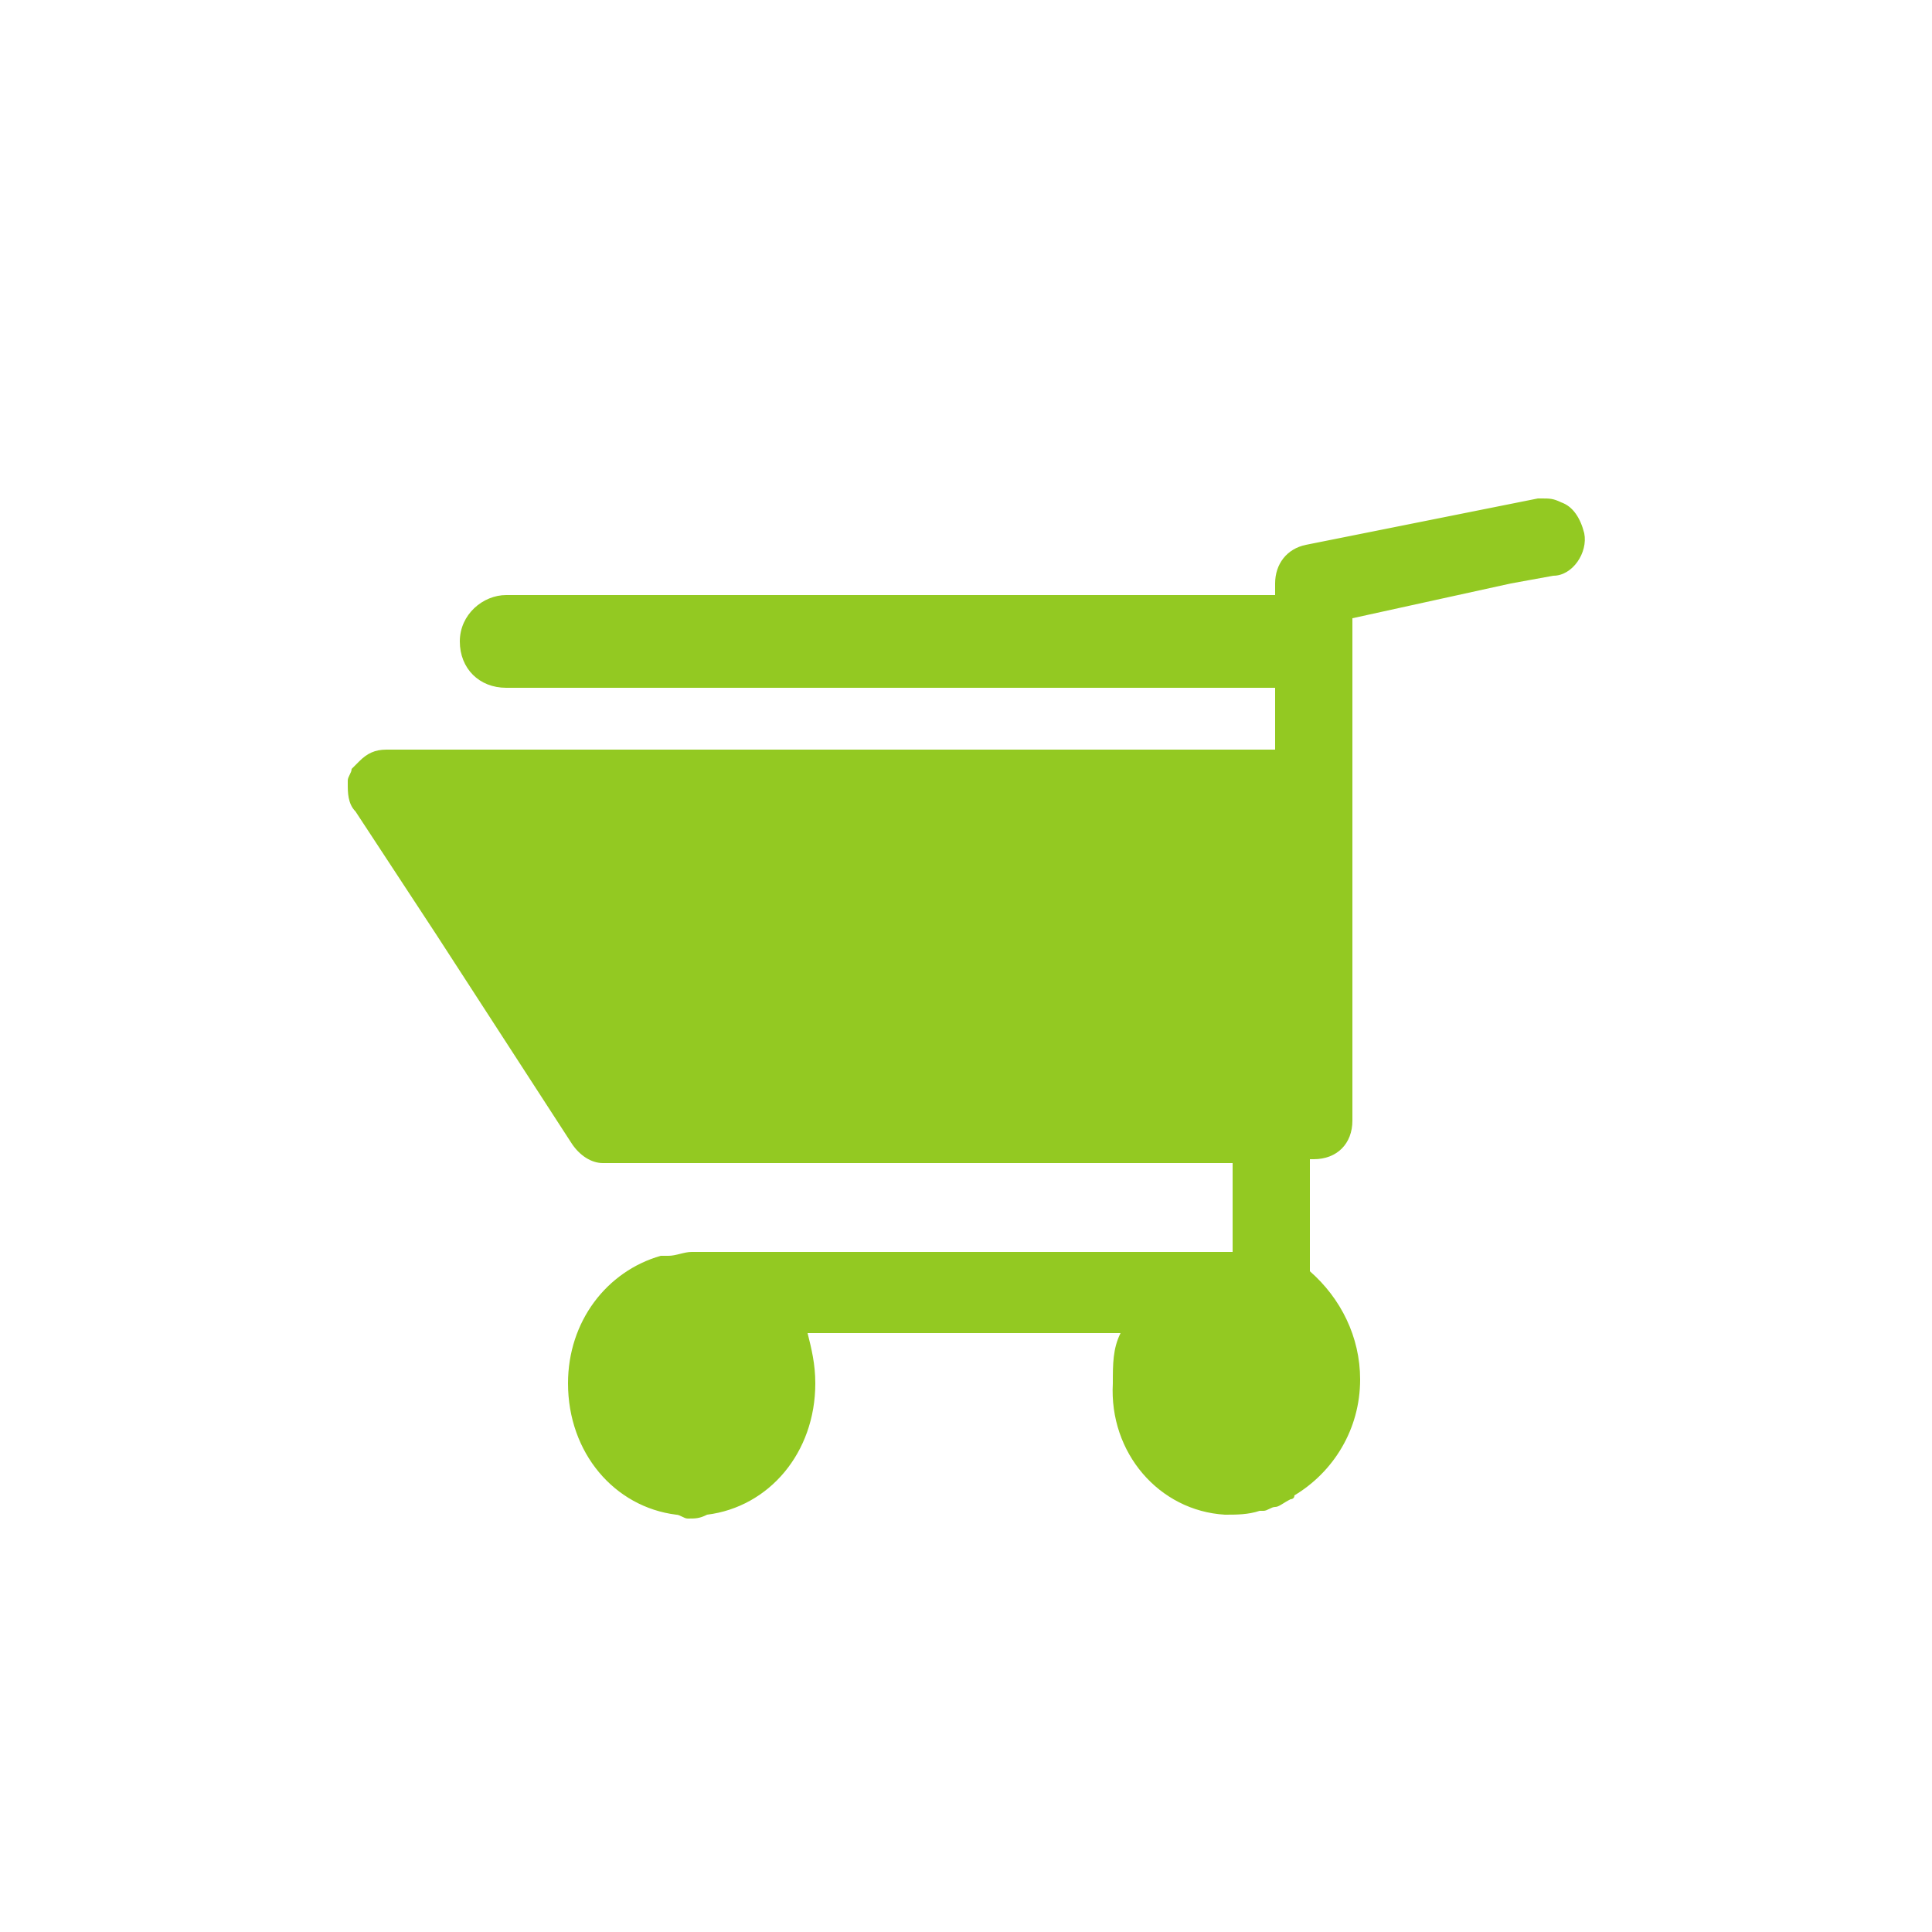<svg version="1.1" id="图层_1" xmlns="http://www.w3.org/2000/svg" viewBox="0 0 50 50" fill="#93C922">
<path d="M41,13.8C41,13.7,41,13.7,41,13.8c-0.1-0.4-0.3-0.7-0.6-0.8c-0.2-0.1-0.3-0.1-0.5-0.1c0,0,0,0-0.1,0l-6,1.2
	c-0.5,0.1-0.8,0.5-0.8,1v0.3H13.1c-0.6,0-1.2,0.5-1.2,1.2c0,0.7,0.5,1.2,1.2,1.2H33v1.6H10c-0.3,0-0.5,0.1-0.7,0.3
	c-0.1,0.1-0.1,0.1-0.2,0.2C9.1,20,9,20.1,9,20.2c0,0,0,0,0,0.1c0,0.2,0,0.5,0.2,0.7l2.1,3.2l3.5,5.4c0.2,0.3,0.5,0.5,0.8,0.5h16.3
	v2.3h-14c-0.2,0-0.4,0.1-0.6,0.1h-0.1h-0.1c-1.4,0.4-2.4,1.7-2.4,3.3c0,1.8,1.2,3.2,2.8,3.4c0.1,0,0.2,0.1,0.3,0.1
	c0.2,0,0.3,0,0.5-0.1c1.6-0.2,2.8-1.6,2.8-3.4c0-0.5-0.1-0.9-0.2-1.3H29c-0.2,0.4-0.2,0.8-0.2,1.3c-0.1,1.8,1.2,3.3,2.9,3.4
	c0.3,0,0.6,0,0.9-0.1h0.1c0.1,0,0.2-0.1,0.3-0.1s0.2-0.1,0.4-0.2c0,0,0.1,0,0.1-0.1c1-0.6,1.7-1.7,1.7-3c0-1.1-0.5-2.1-1.3-2.8V30
	H34c0.6,0,1-0.4,1-1c0,0,0,0,0-0.1l0,0v-0.1v-8.5v-0.1v-0.1V16l4.1-0.9l1.1-0.2C40.7,14.9,41.1,14.3,41,13.8L41,13.8z"/>
</svg>
